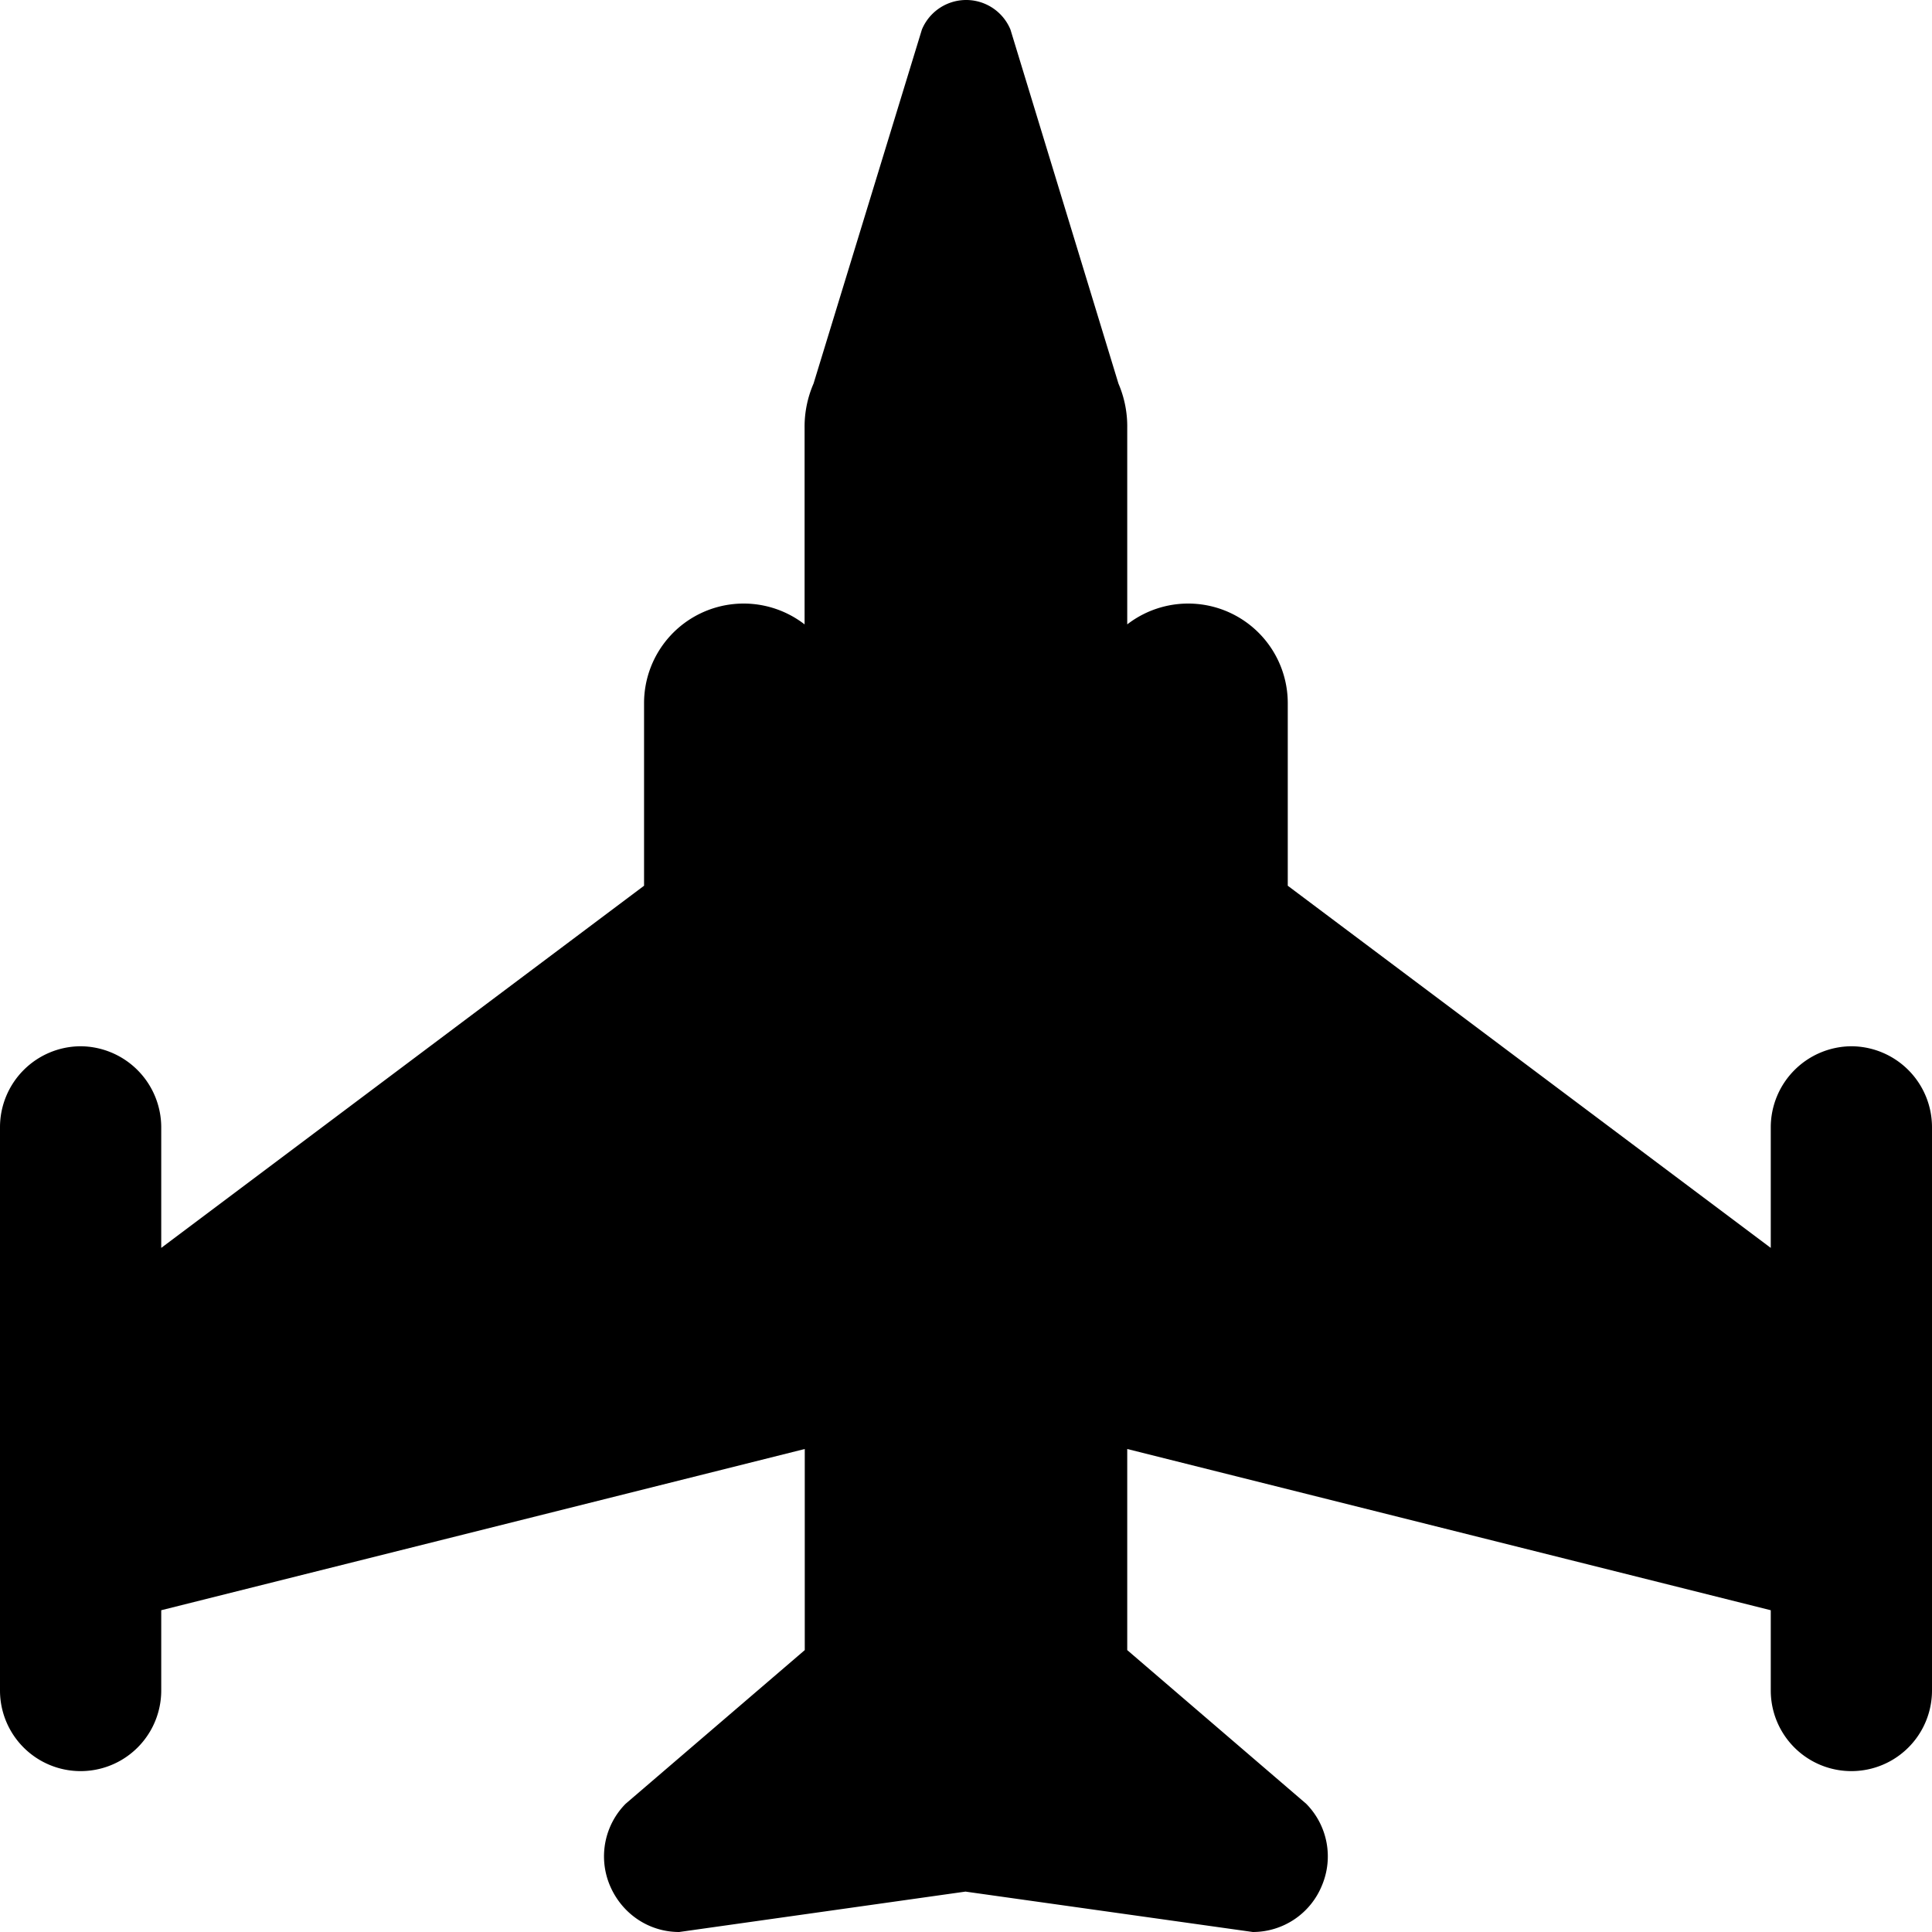 <svg xmlns="http://www.w3.org/2000/svg" width="11" height="11"><path d="M10.543 5.957a.462.462 0 0 0-.461.461v.687l-2.75-2.062v-1.04a.567.567 0 0 0-.914-.448V2.437a.615.615 0 0 0-.05-.253L5.753.168a.273.273 0 0 0-.504 0l-.617 2.016a.615.615 0 0 0-.051.253v1.118a.567.567 0 0 0-.914.45v1.038L.918 7.105v-.687a.462.462 0 0 0-.461-.461.461.461 0 0 0-.457.461v3.207a.458.458 0 0 0 .918 0v-.457l3.664-.918v1.145l-1.02.875a.426.426 0 0 0-.09.464c.067.16.22.266.395.266l1.63-.23 1.636.23a.425.425 0 0 0 .394-.266.426.426 0 0 0-.09-.464l-1.019-.875V8.25l3.664.918v.457a.458.458 0 0 0 .918 0V6.418a.461.461 0 0 0-.457-.461Zm0 0" style="stroke:none;fill-rule:nonzero;fill:#000;fill-opacity:1"/></svg>